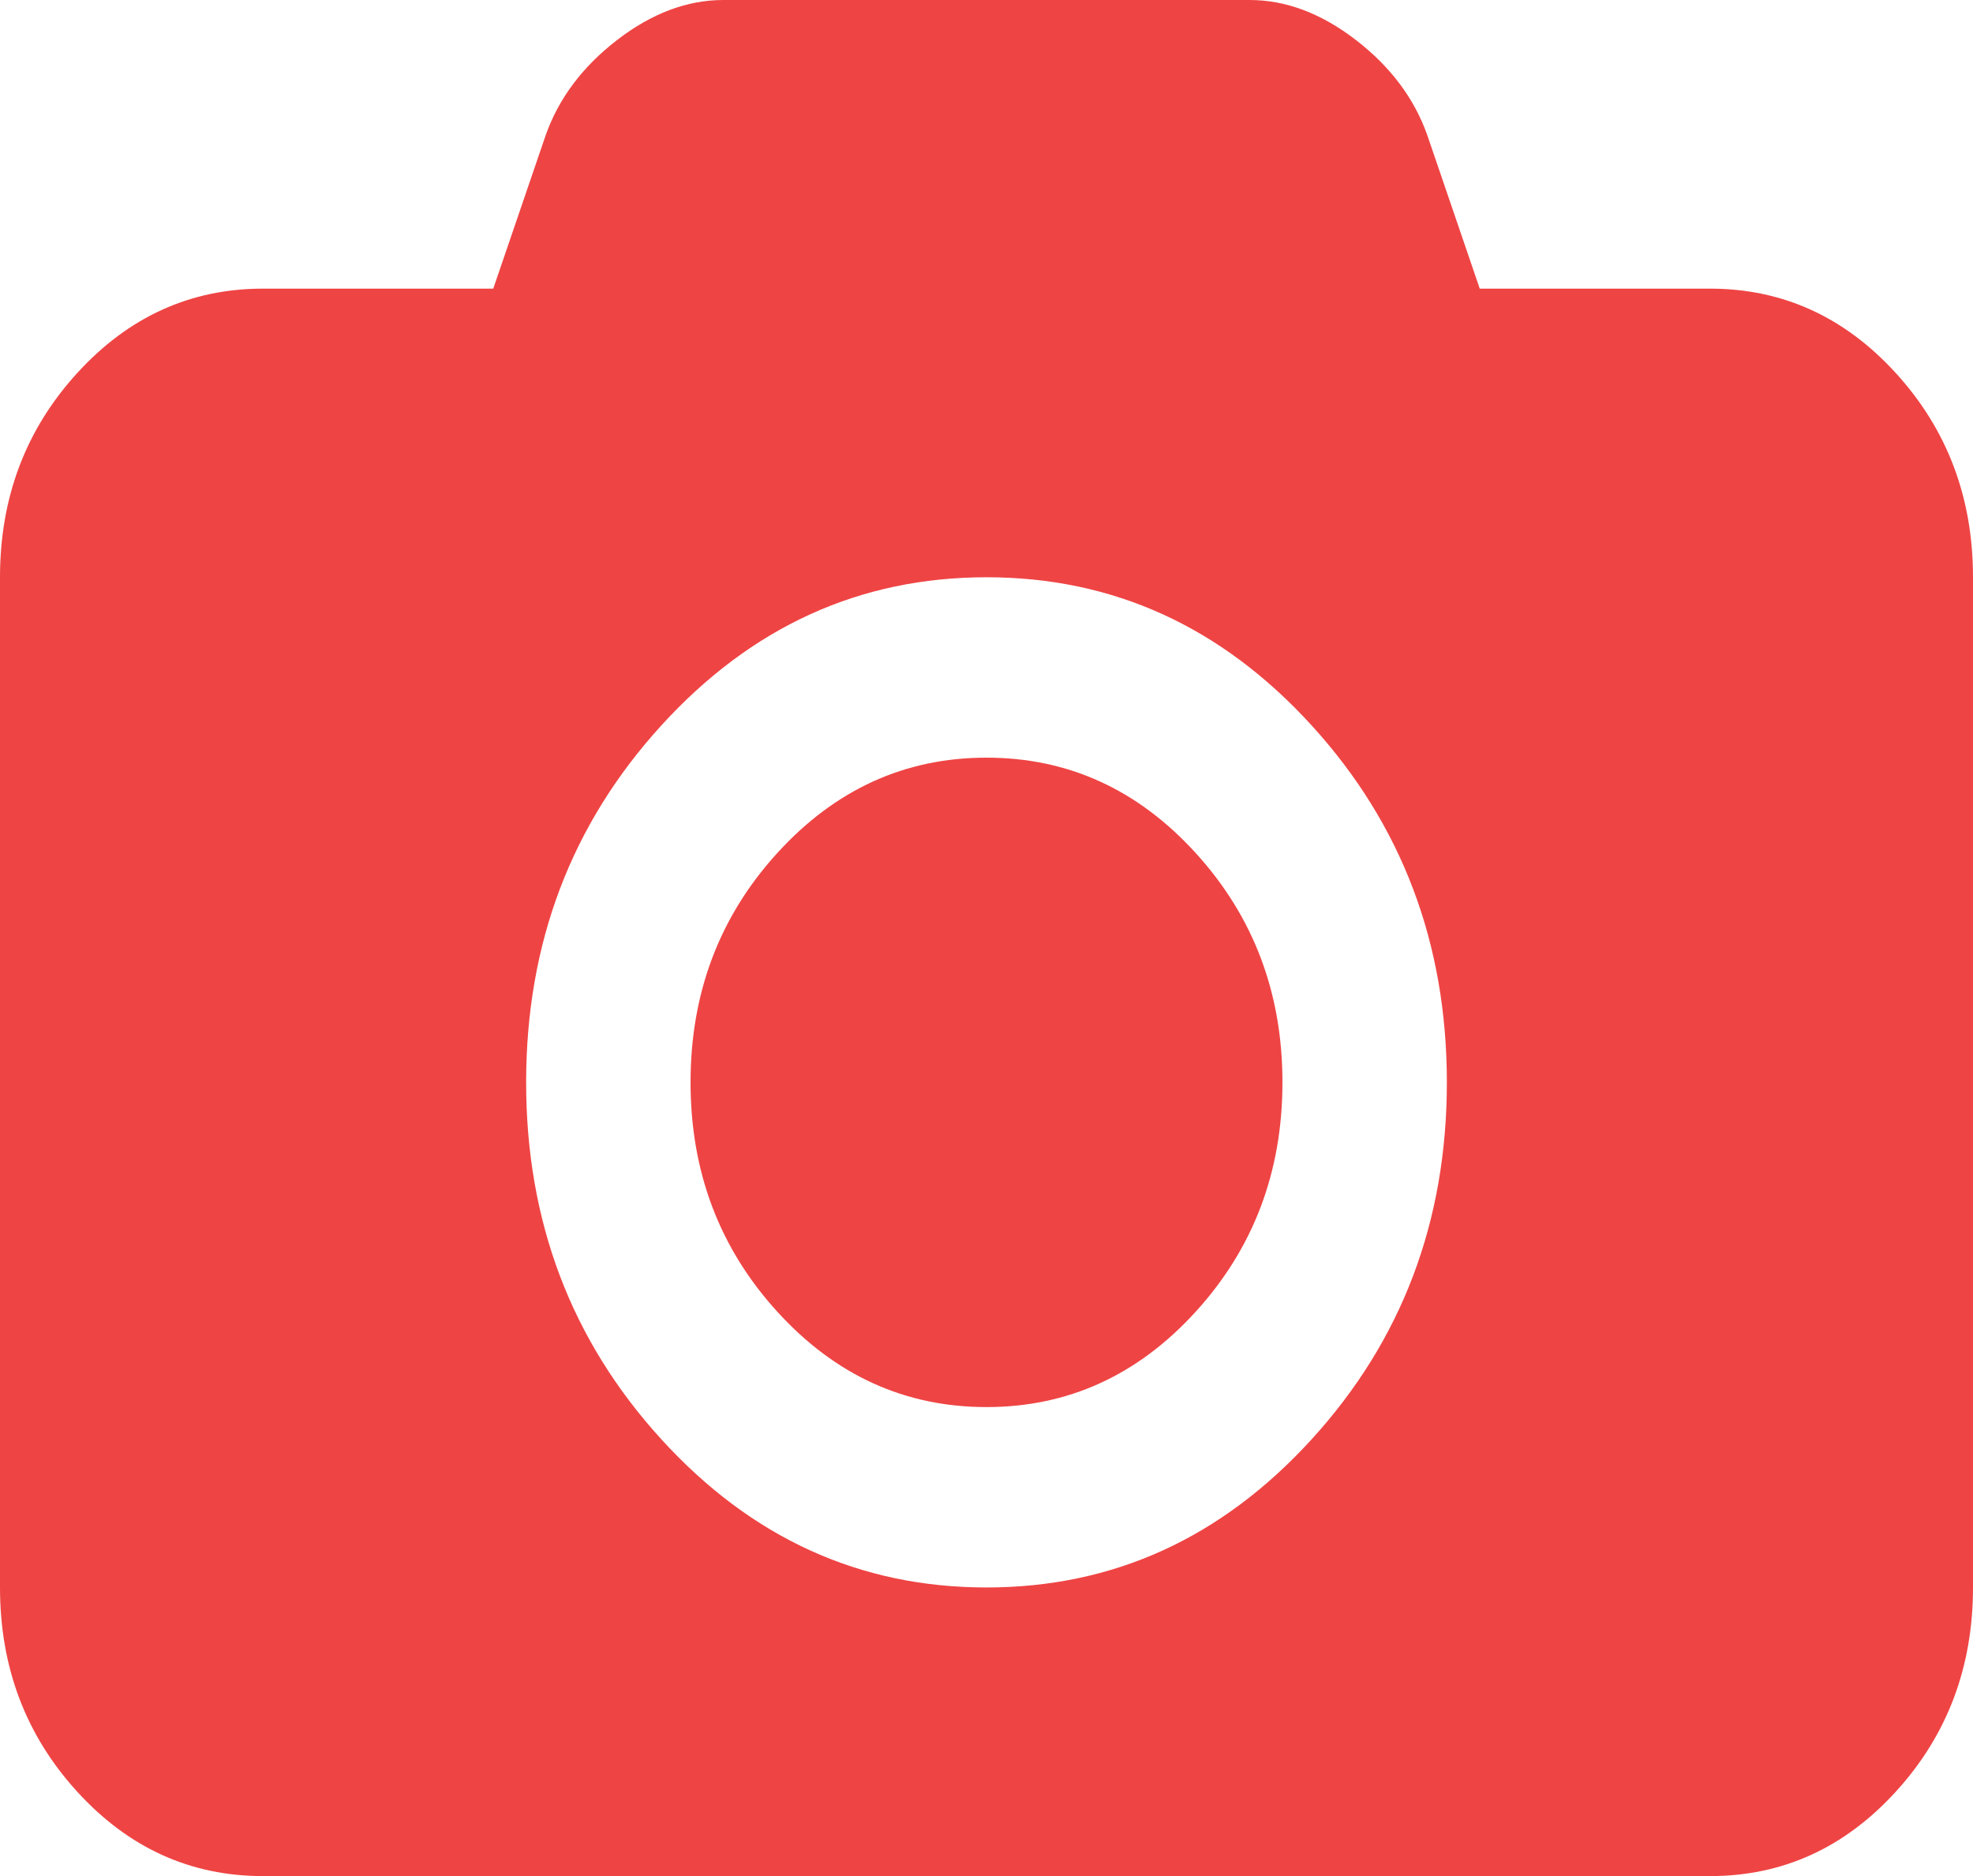 <svg width="529" height="503" viewBox="0 0 529 503" fill="none" xmlns="http://www.w3.org/2000/svg">
<path d="M264.5 203.135C286.358 203.135 305.047 211.649 320.568 228.678C336.089 245.706 343.85 266.211 343.85 290.192C343.85 314.173 336.089 334.678 320.568 351.707C305.047 368.736 286.358 377.25 264.5 377.25C242.642 377.25 223.953 368.736 208.432 351.707C192.911 334.678 185.15 314.173 185.15 290.192C185.15 266.211 192.911 245.706 208.432 228.678C223.953 211.649 242.642 203.135 264.5 203.135ZM458.467 77.385C477.937 77.385 494.56 84.942 508.336 100.056C522.112 115.17 529 133.408 529 154.769V425.615C529 446.977 522.112 465.215 508.336 480.329C494.56 495.443 477.937 503 458.467 503H70.533C51.063 503 34.44 495.443 20.664 480.329C6.888 465.215 0 446.977 0 425.615V154.769C0 133.408 6.888 115.17 20.664 100.056C34.44 84.942 51.063 77.385 70.533 77.385H132.25L146.302 36.274C149.791 26.399 156.174 17.885 165.45 10.731C174.726 3.577 184.232 0 193.967 0H335.033C344.768 0 354.274 3.577 363.55 10.731C372.826 17.885 379.209 26.399 382.698 36.274L396.75 77.385H458.467ZM264.5 425.615C298.481 425.615 327.548 412.365 351.702 385.865C375.856 359.365 387.933 327.474 387.933 290.192C387.933 252.911 375.856 221.02 351.702 194.52C327.548 168.019 298.481 154.769 264.5 154.769C230.519 154.769 201.452 168.019 177.298 194.52C153.144 221.02 141.067 252.911 141.067 290.192C141.067 327.474 153.144 359.365 177.298 385.865C201.452 412.365 230.519 425.615 264.5 425.615Z" fill="#EF4444"/>
</svg>
